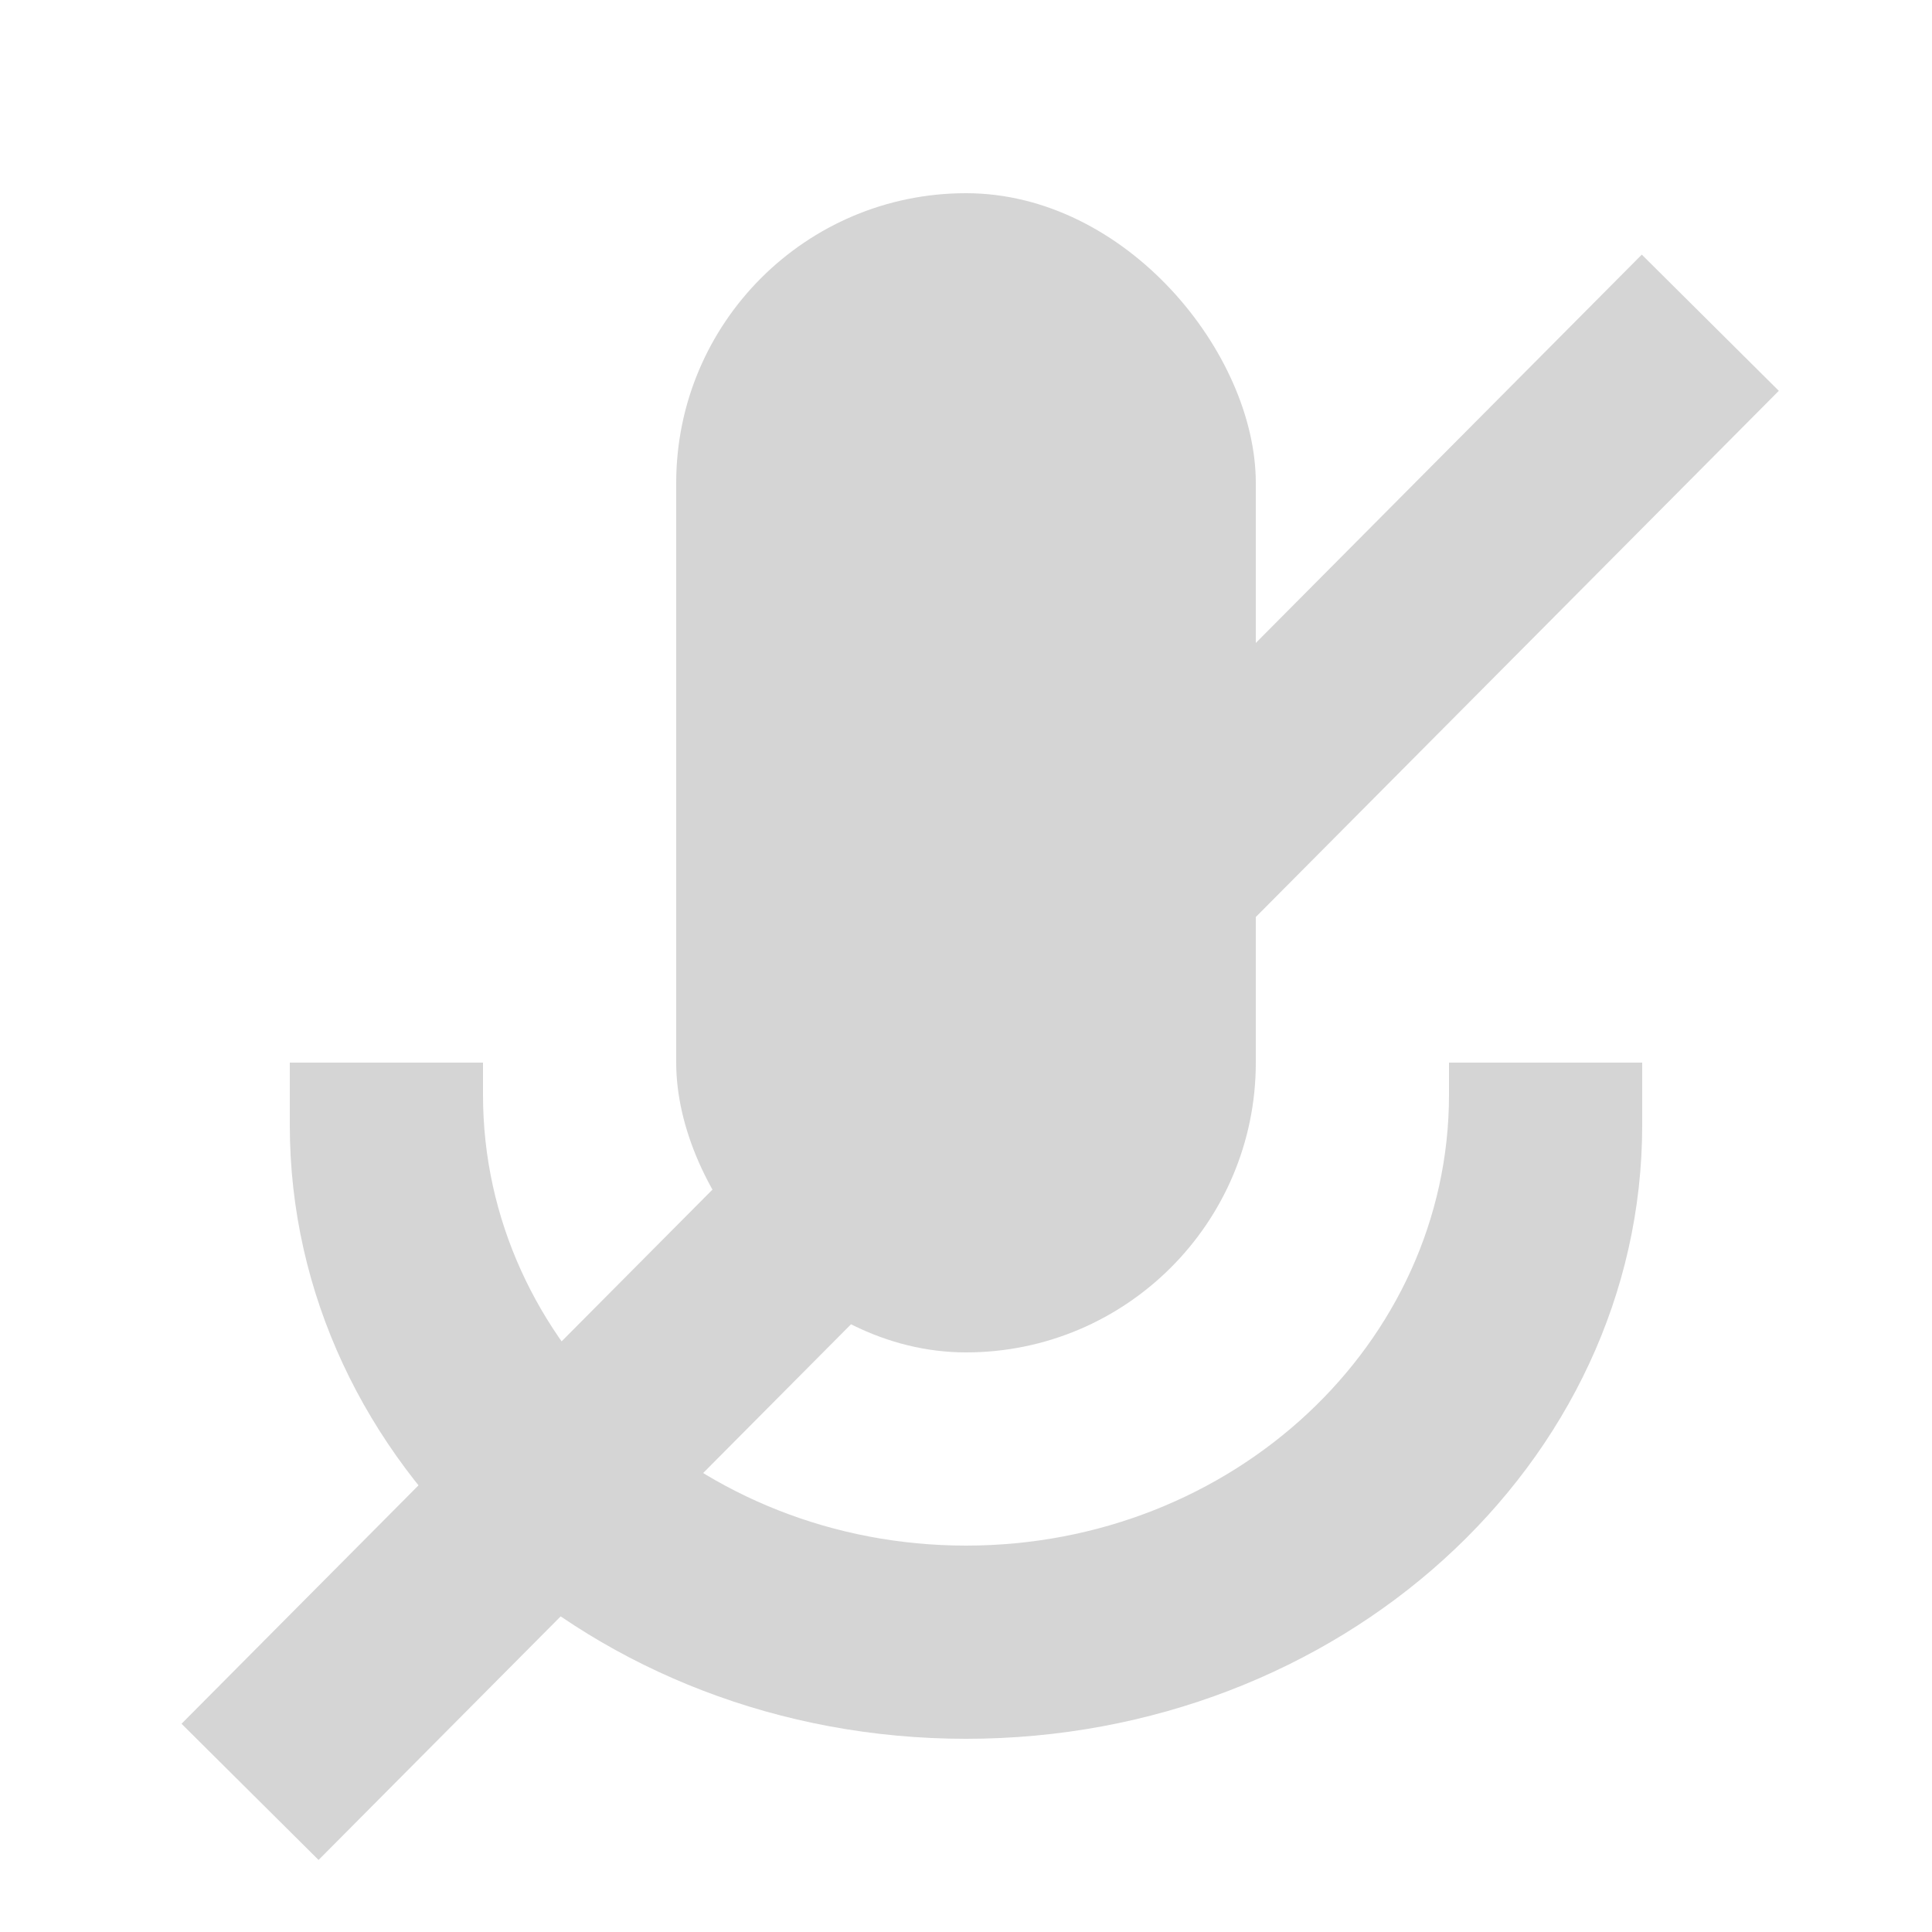 <?xml version="1.0" encoding="UTF-8"?>
<svg width="20px" height="20px" viewBox="0 0 20 20" version="1.1" xmlns="http://www.w3.org/2000/svg" xmlns:xlink="http://www.w3.org/1999/xlink">
    <!-- Generator: Sketch 55 (78076) - https://sketchapp.com -->
    <title>图标状态</title>
    <desc>Created with Sketch.</desc>
    <g id="PC-端设计稿" stroke="none" stroke-width="1" fill="none" fill-rule="evenodd">
        <g id="图标状态" transform="translate(-1429, -411)">
            <g id="切片" transform="translate(286, 221)"></g>
            <g id="麦克风" transform="translate(1429, 412)">
                <g id="编组-7" transform="translate(3, 1)" fill="#D5D5D5">
                    <rect id="矩形" x="4" y="0" width="6" height="12" rx="3"></rect>
                    <path d="M14,9 L14,9.647 C14,13.156 10.866,16 7,16 C3.134,16 -3.46944695e-18,13.156 -3.46944695e-18,9.647 L-3.46944695e-18,9 L0.999,9 L2,9 L2,9.333 C2,11.911 4.239,14 7,14 C9.761,14 12,11.911 12,9.333 L12,9 L12.005,9 L13.006,9 L14,9 Z" id="形状结合" fill-rule="nonzero"></path>
                </g>
                <path d="M10.117,0.223 L10.176,19.666" id="直线-5" stroke="#D5D5D5" stroke-width="2" stroke-linecap="square" transform="translate(10.146, 9.945) rotate(-315) translate(-10.146, -9.945) "></path>
            </g>
            <g id="编组-9" transform="translate(1361, 412)"></g>
        </g>
    </g>
</svg>